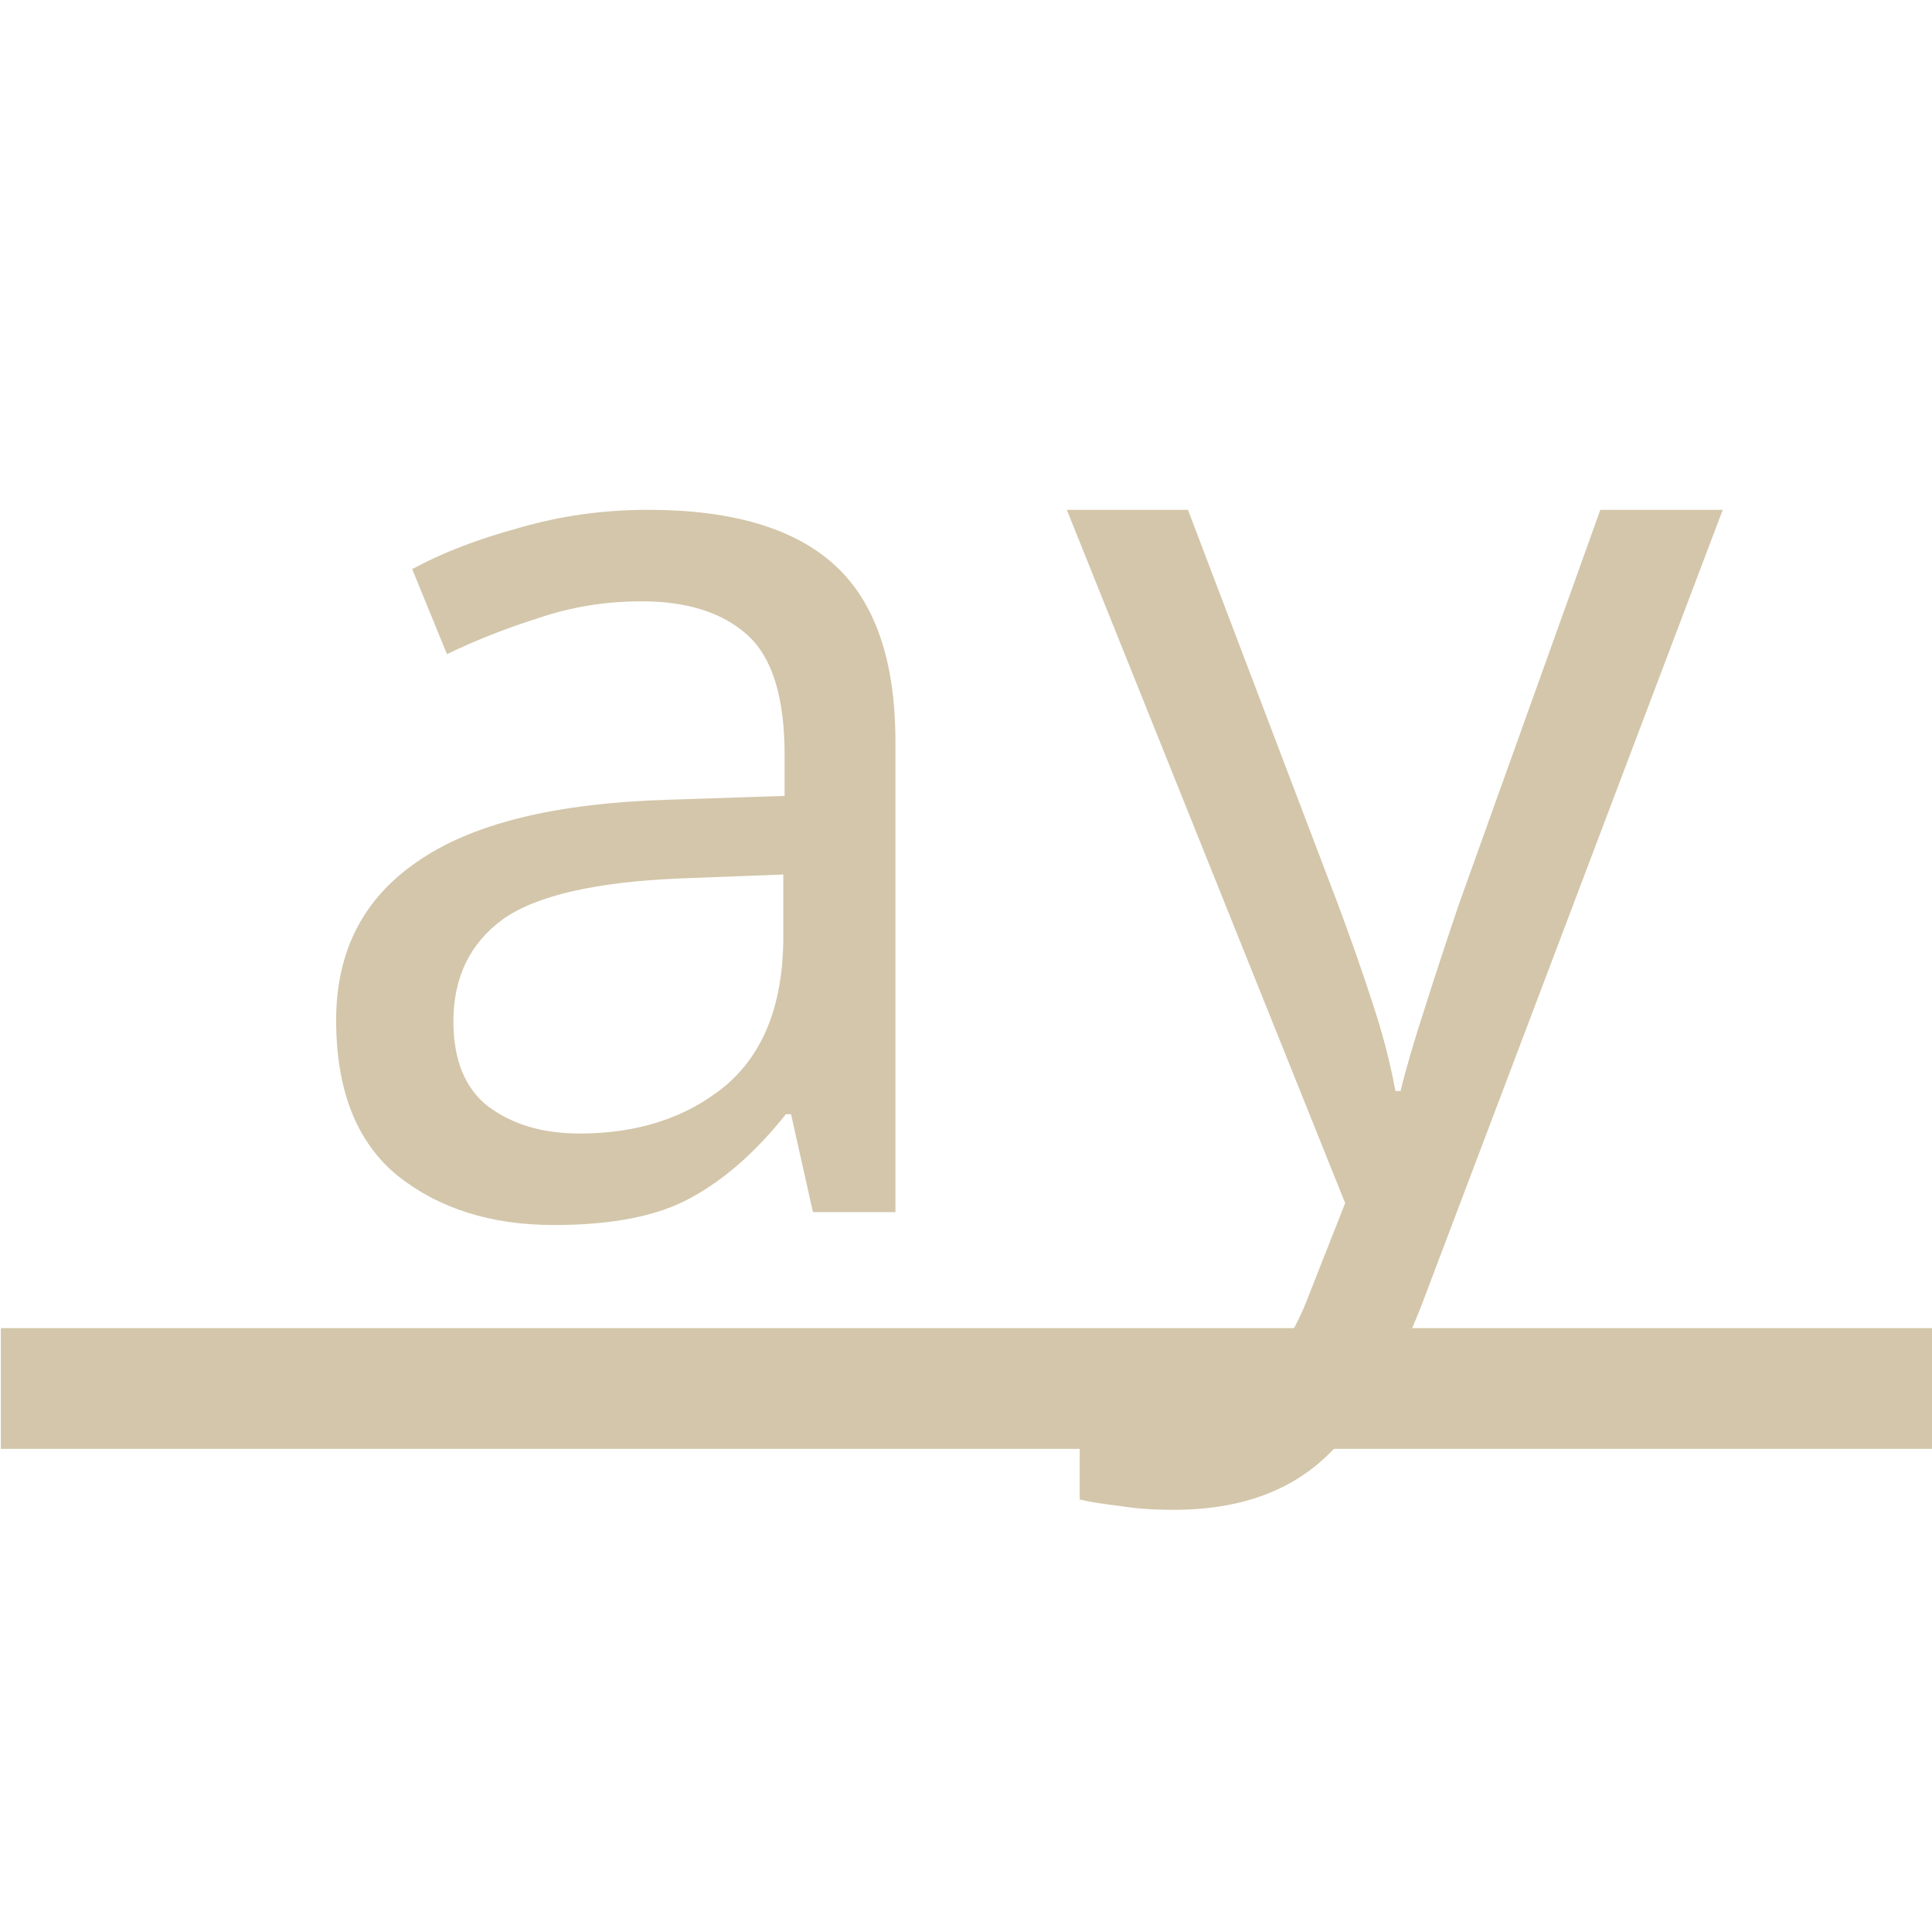 <svg xmlns="http://www.w3.org/2000/svg" width="16" height="16"><style>@import &quot;../../highlights.css&quot;;</style><g id="align-vertical-baseline" fill="#D3C6AA"><path stroke-width=".829" d="M16.007 10.999v1h-16v-1z"/><path stroke-linecap="round" stroke-linejoin="round" stroke-width="1.5" d="M1089.5 676.36q1.568 0 2.32.688t.752 2.192v5.84h-1.024l-.272-1.216h-.064q-.56.704-1.184 1.04-.608.336-1.696.336-1.168 0-1.936-.608-.768-.624-.768-1.936 0-1.28 1.008-1.968 1.008-.704 3.104-.768l1.456-.048v-.512q0-1.072-.464-1.488-.464-.416-1.312-.416-.672 0-1.28.208-.608.192-1.136.448l-.432-1.056q.56-.304 1.328-.512.768-.224 1.6-.224zm.416 4.576q-1.6.064-2.224.512-.608.448-.608 1.264 0 .72.432 1.056.448.336 1.136.336 1.088 0 1.808-.592.72-.608.72-1.856v-.768zm4.784-4.576h1.504l1.856 4.88q.24.64.432 1.232.192.576.288 1.104h.064q.096-.4.304-1.04.208-.656.432-1.312l1.744-4.864h1.52l-3.696 9.76q-.448 1.216-1.168 1.936-.704.72-1.952.72-.384 0-.672-.048-.288-.032-.496-.08v-1.12q.176.032.416.064.256.032.528.032.736 0 1.184-.416.464-.416.72-1.104l.448-1.136z" style="paint-order:stroke fill markers" transform="translate(-721.33 -446.91) scale(.667)"/></g></svg>